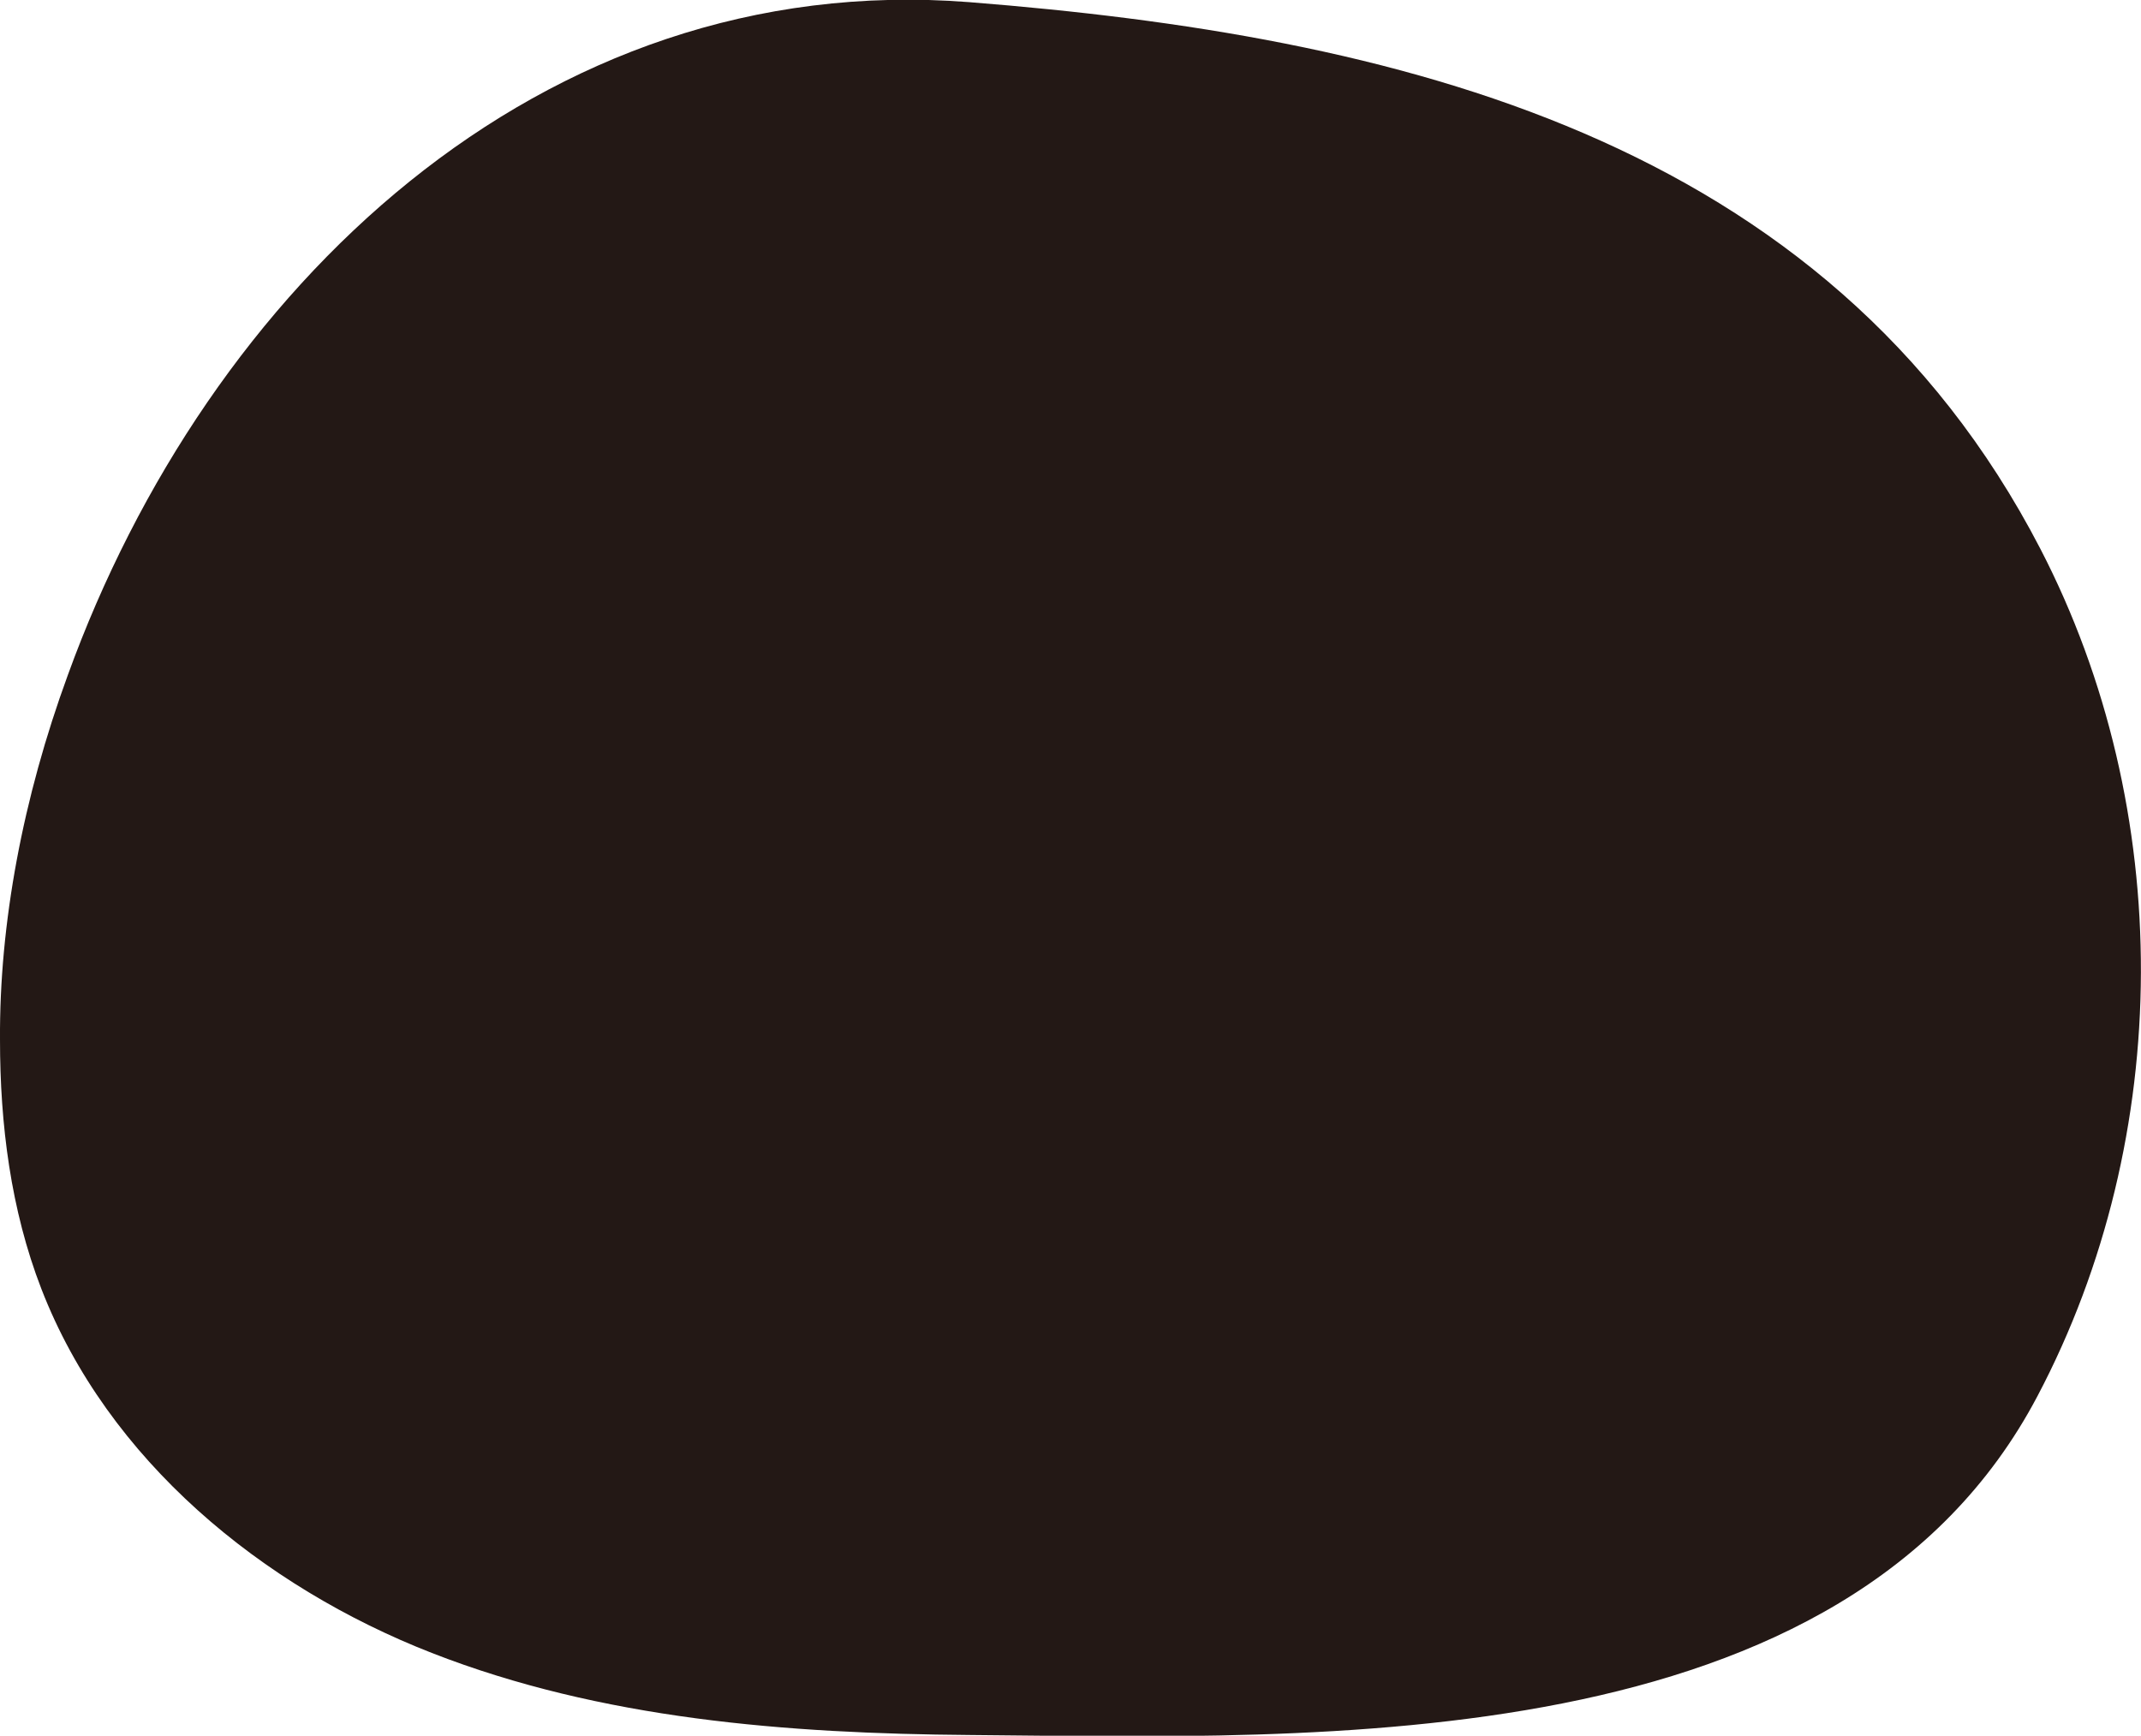 <?xml version="1.0" encoding="utf-8"?>
<!-- Generator: Adobe Illustrator 25.0.0, SVG Export Plug-In . SVG Version: 6.00 Build 0)  -->
<svg version="1.1" id="圖層_1" xmlns="http://www.w3.org/2000/svg" xmlns:xlink="http://www.w3.org/1999/xlink" x="0px" y="0px"
	 viewBox="0 0 300 243.2" style="enable-background:new 0 0 300 243.2;" xml:space="preserve">
<style type="text/css">
	.st0{fill:#231815;}
</style>
<g id="圖層_2_1_">
	<g id="圖層_2-2">
		<path class="st0" d="M9.5,94.6c19.6-54.1,66.1-99,126.3-94.3C195.2,5,255.9,19,285.9,76.9c18.9,36.5,18.8,82.3-0.4,118.7
			c-26.9,51.1-100.6,47.9-149.6,47.5c-25.6-0.2-51.6-2.2-75.4-11.5c-23.8-9.3-45.4-27-54.7-51c-4.3-11.1-5.8-23.1-5.8-34.9
			C-0.1,129.4,3.2,111.8,9.5,94.6z"/>
	</g>
</g>
</svg>

